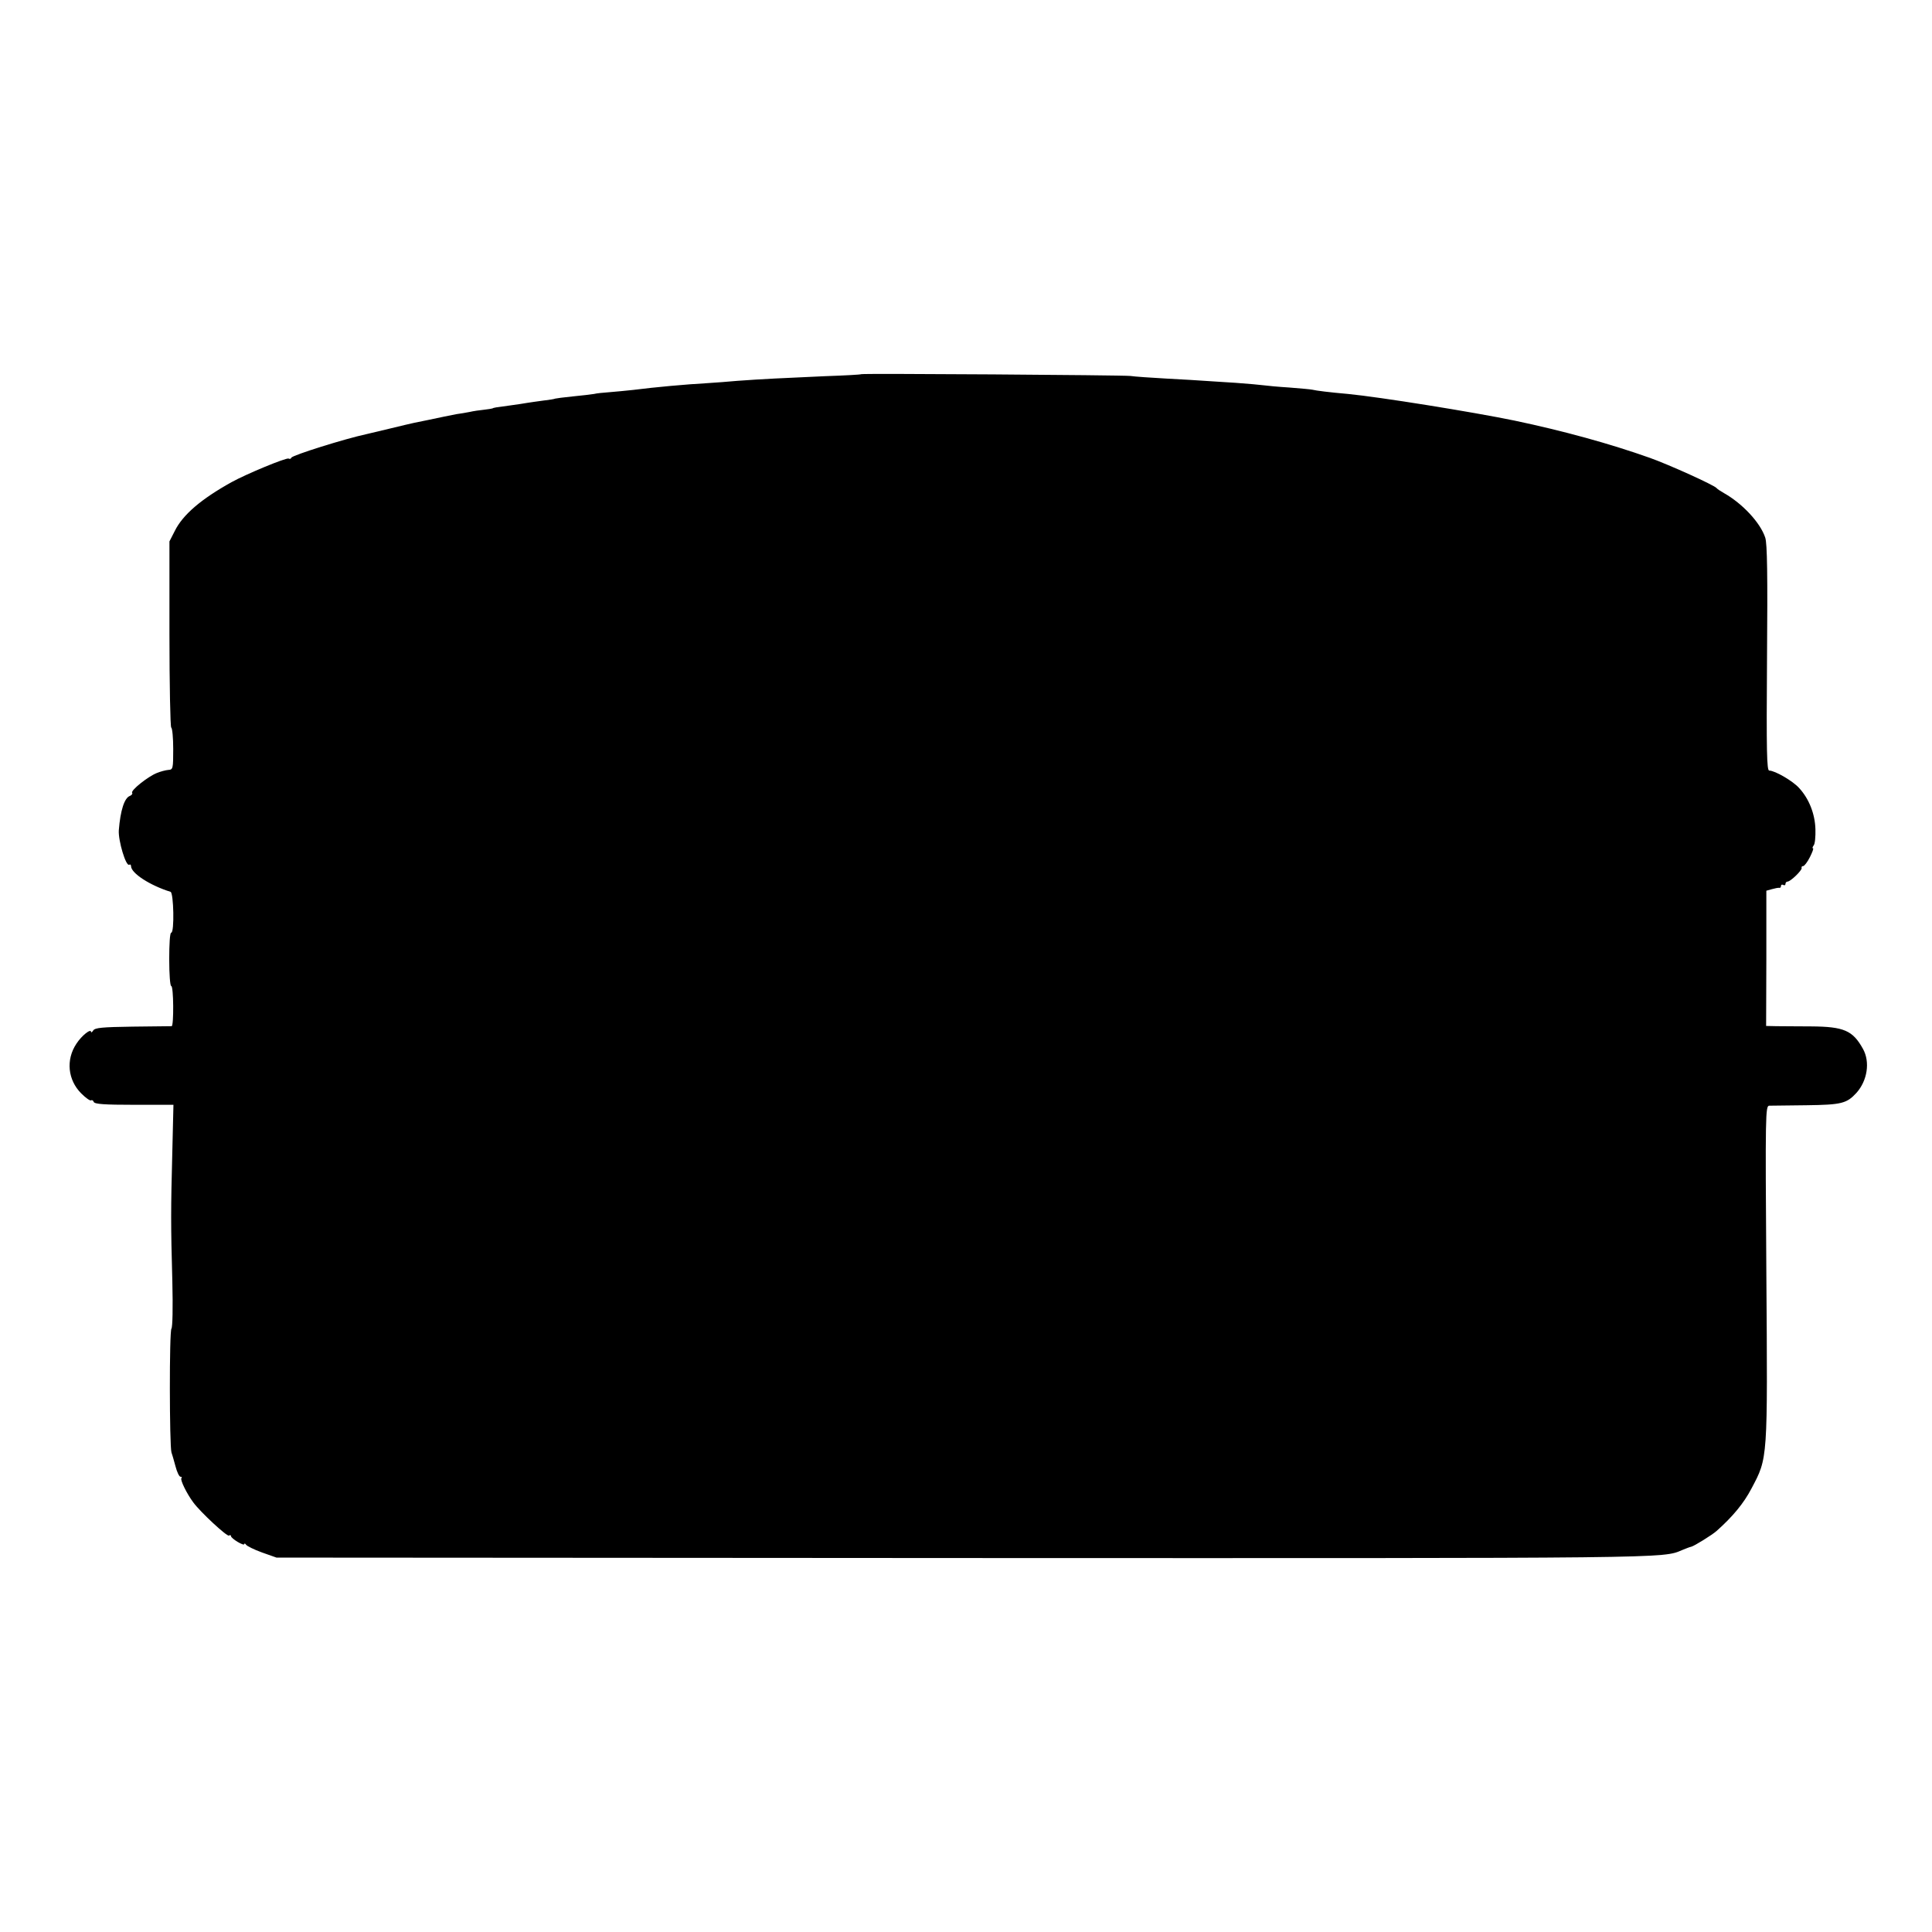 <?xml version="1.0" standalone="no"?>
<!DOCTYPE svg PUBLIC "-//W3C//DTD SVG 20010904//EN"
 "http://www.w3.org/TR/2001/REC-SVG-20010904/DTD/svg10.dtd">
<svg version="1.0" xmlns="http://www.w3.org/2000/svg"
 width="870pt" height="870pt" viewBox="0 0 870 870"
 preserveAspectRatio="xMidYMid meet">
<g transform="translate(0,870) scale(0.1,-0.1)"
fill="#000000" stroke="none">
<path d="M3878 7015 c-2 -2 -75 -6 -163 -9 -182 -8 -287 -13 -395 -21 -41 -4
-100 -8 -130 -10 -105 -6 -237 -18 -340 -31 -30 -3 -77 -8 -105 -10 -27 -2
-59 -5 -70 -8 -11 -2 -54 -7 -95 -11 -41 -4 -77 -9 -80 -10 -3 -2 -28 -6 -55
-9 -28 -4 -59 -8 -70 -10 -12 -2 -48 -8 -80 -12 -62 -8 -73 -10 -77 -13 -2 -1
-19 -4 -38 -6 -19 -2 -48 -6 -65 -10 -16 -3 -43 -8 -60 -10 -16 -3 -41 -8 -55
-11 -28 -6 -104 -22 -135 -28 -11 -2 -60 -14 -110 -26 -49 -12 -97 -23 -105
-25 -94 -20 -334 -95 -338 -106 -2 -5 -7 -7 -12 -4 -9 6 -192 -70 -257 -106
-137 -76 -220 -147 -256 -220 l-24 -47 0 -416 c0 -229 4 -419 8 -422 5 -3 9
-47 9 -97 0 -88 -1 -93 -22 -94 -12 -1 -35 -7 -52 -14 -40 -16 -118 -78 -111
-89 3 -4 -2 -11 -10 -14 -25 -9 -43 -66 -50 -155 -3 -46 32 -164 47 -155 4 3
8 0 8 -6 0 -32 85 -87 178 -116 14 -4 18 -184 3 -184 -6 0 -9 -52 -9 -120 0
-66 4 -120 9 -120 11 0 12 -180 2 -181 -5 0 -84 -1 -176 -2 -137 -2 -169 -5
-177 -17 -5 -8 -10 -11 -10 -7 0 17 -42 -16 -66 -53 -48 -72 -39 -163 22 -224
20 -20 40 -34 44 -31 5 3 10 -1 12 -7 4 -10 49 -13 182 -13 l177 0 -5 -210
c-7 -263 -7 -331 0 -583 3 -123 1 -208 -4 -215 -10 -12 -9 -525 0 -557 3 -8
11 -36 18 -62 7 -27 17 -48 23 -48 6 0 7 -3 4 -6 -7 -7 24 -70 53 -109 32 -44
152 -155 161 -150 5 4 9 2 9 -2 0 -11 60 -47 60 -36 0 4 4 3 8 -3 4 -6 36 -22
72 -35 l65 -23 3099 -2 c3200 -1 3142 -2 3231 36 17 7 35 14 41 15 13 3 94 53
114 71 72 64 122 124 157 191 74 140 73 123 67 971 -5 718 -4 752 13 753 10 0
86 1 168 2 158 2 181 8 225 56 49 55 62 139 29 198 -46 83 -86 100 -234 101
-60 0 -131 1 -156 1 l-46 1 1 304 0 305 25 7 c14 4 29 7 34 6 4 -1 7 3 7 9 0
5 5 7 10 4 6 -3 10 -1 10 4 0 6 4 11 9 11 14 0 66 51 64 61 -2 5 1 9 7 9 5 0
19 18 30 40 11 22 18 40 14 40 -4 0 -2 6 3 13 6 6 9 40 8 73 -2 68 -28 136
-73 185 -27 31 -109 79 -135 79 -11 0 -13 83 -10 506 3 375 1 516 -8 543 -22
67 -102 153 -185 200 -16 9 -31 19 -34 23 -10 13 -213 105 -300 136 -180 64
-391 122 -610 168 -189 39 -606 106 -750 120 -81 7 -145 15 -160 19 -8 2 -55
6 -105 10 -49 3 -101 8 -115 10 -14 2 -70 7 -125 11 -55 3 -118 8 -140 9 -22
2 -98 6 -170 10 -71 4 -146 9 -165 12 -37 4 -1207 12 -1212 8z"/>
</g>
</svg>

